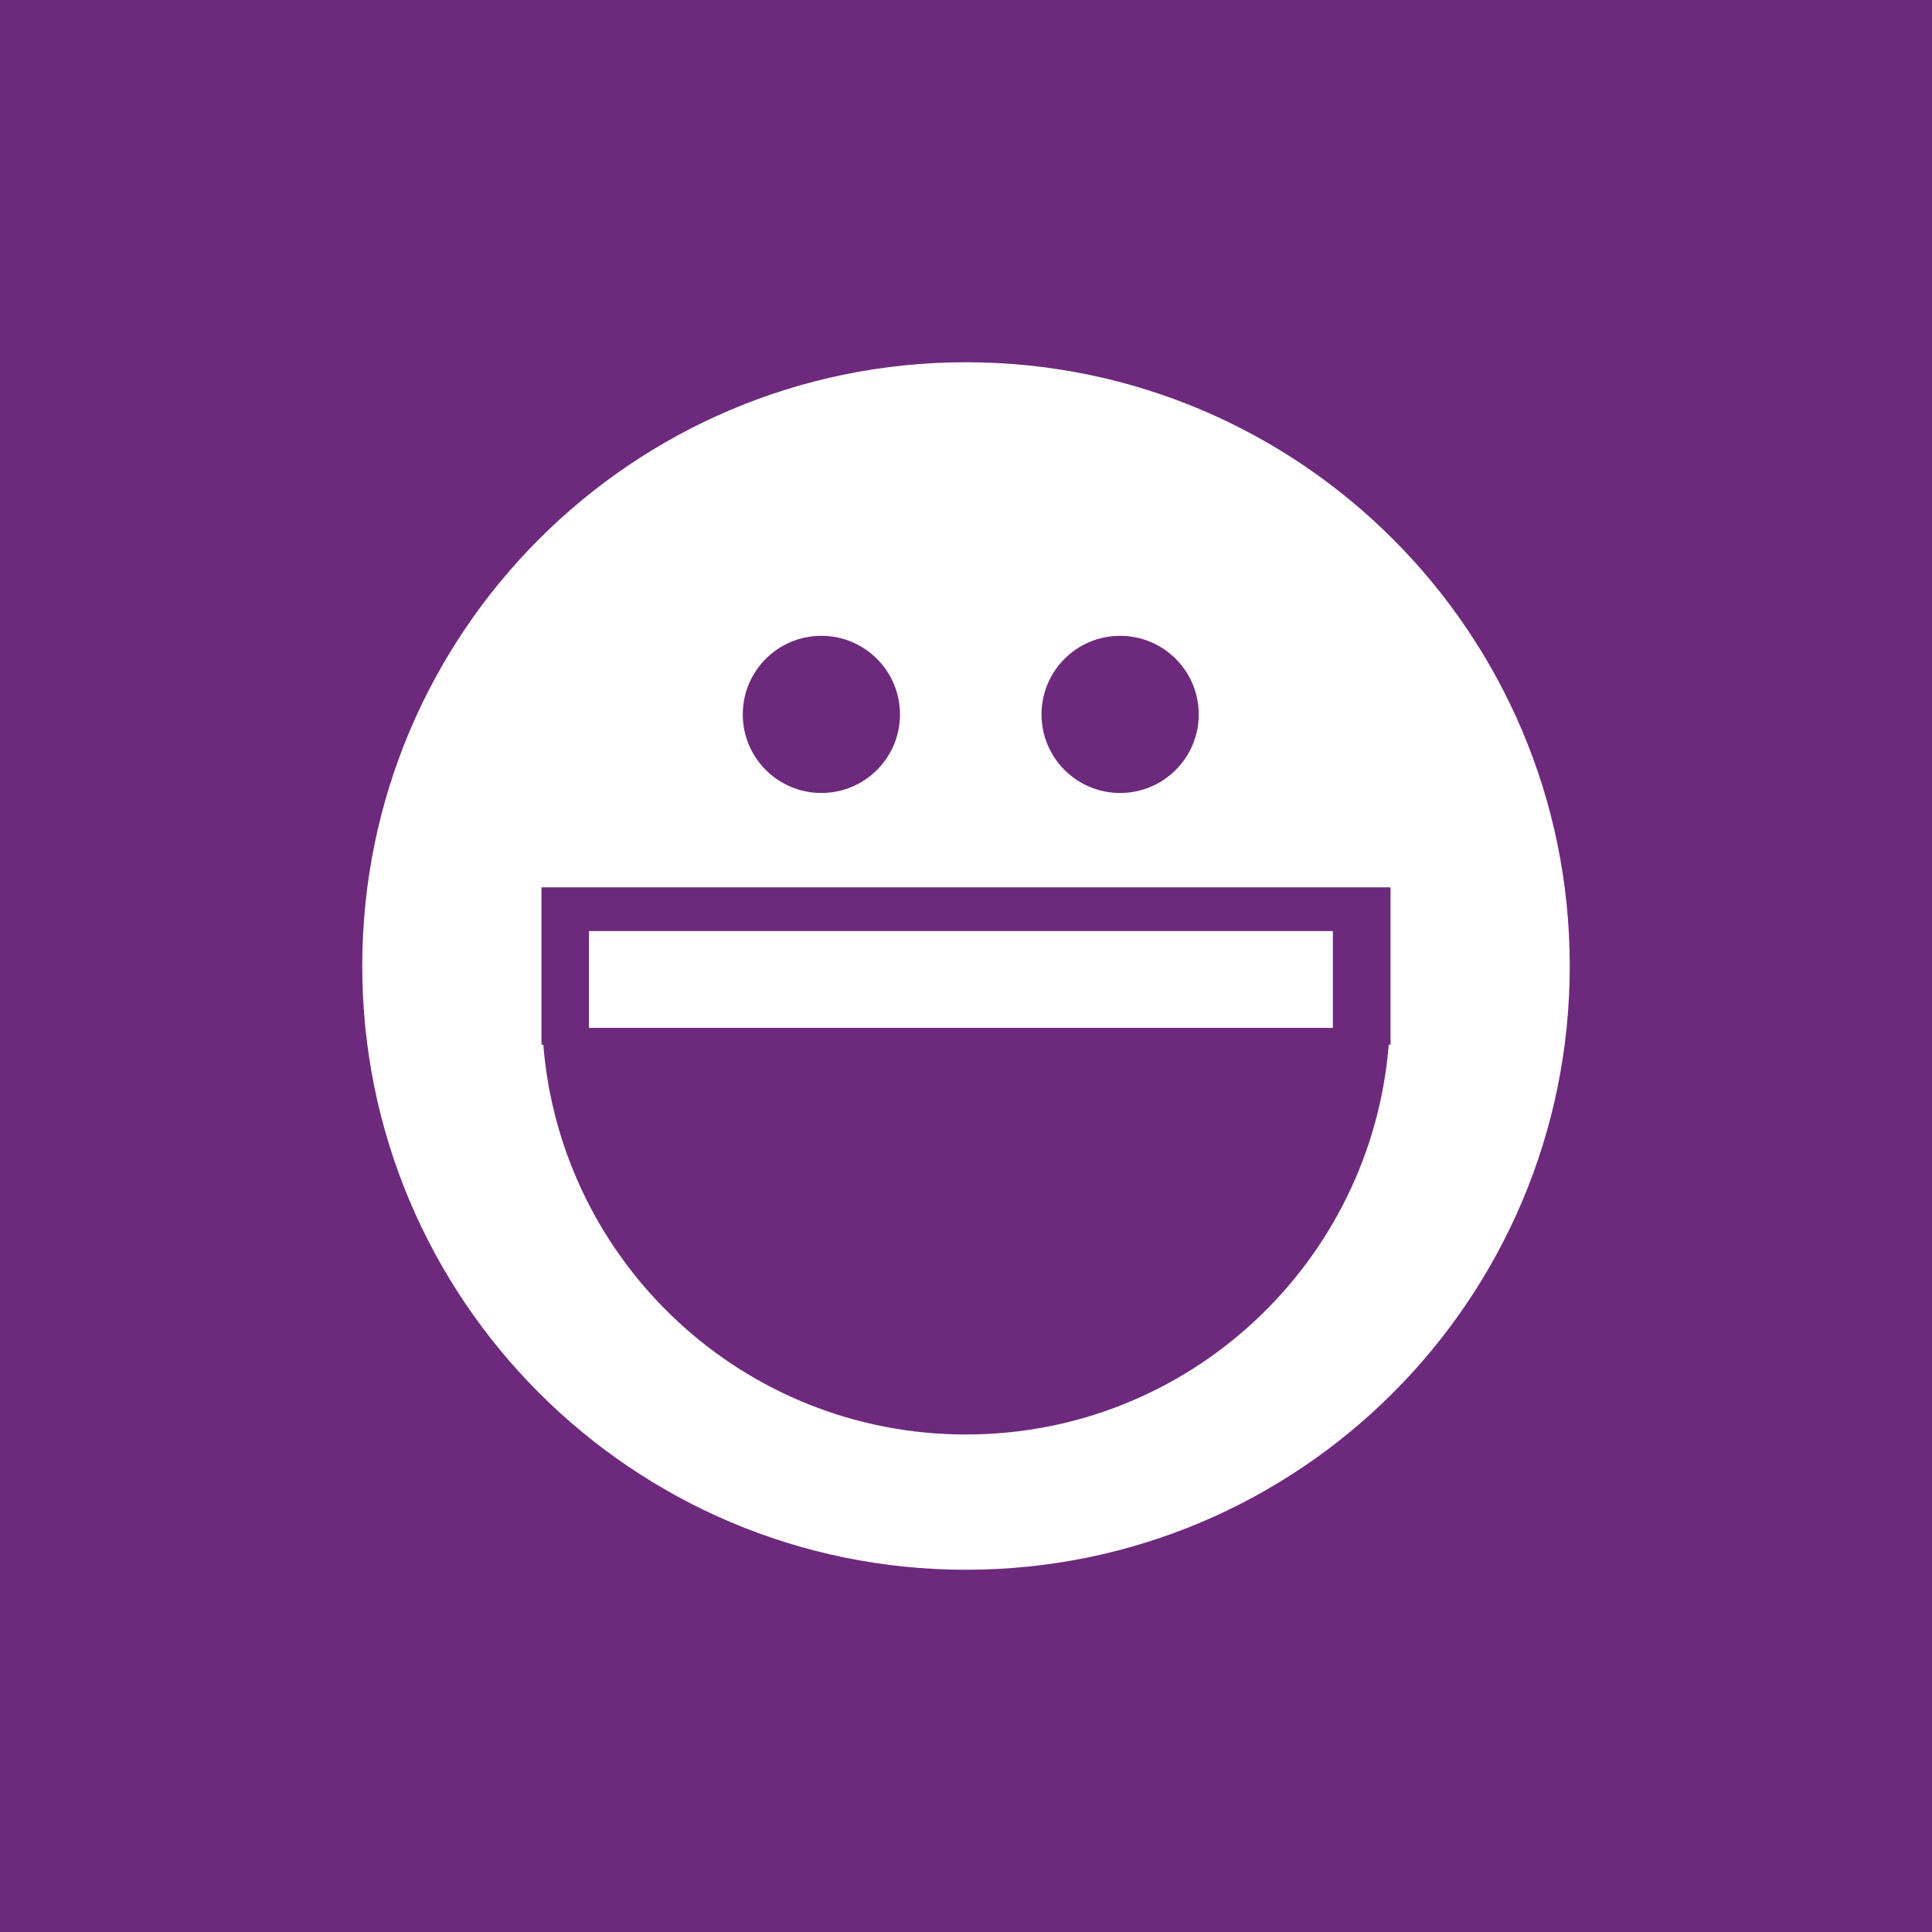 <?xml version="1.0" encoding="utf-8"?>
<!-- Generator: Adobe Illustrator 21.1.0, SVG Export Plug-In . SVG Version: 6.00 Build 0)  -->
<svg version="1.1" id="Messenger" xmlns="http://www.w3.org/2000/svg" xmlns:xlink="http://www.w3.org/1999/xlink" x="0px" y="0px"
	 viewBox="0 0 72 72" enable-background="new 0 0 72 72" xml:space="preserve">
<g>
	<rect fill="#6D2A7D" width="72" height="72"/>
	<path id="messenger-yahoo-messenger" fill="#FFFFFF" d="M36,58.5C48.428,58.5,58.5,48.426,58.5,36
		c0-12.427-10.072-22.5-22.5-22.5C23.573,13.5,13.5,23.573,13.5,36C13.5,48.426,23.573,58.5,36,58.5z M41.743,23.695
		c1.619,0,2.931,1.311,2.931,2.929c0,1.617-1.312,2.928-2.931,2.928c-1.617,0-2.929-1.311-2.929-2.928
		C38.814,25.006,40.126,23.695,41.743,23.695z M30.61,23.695c1.618,0,2.93,1.311,2.93,2.929
		c0,1.617-1.312,2.928-2.93,2.928c-1.618,0-2.929-1.311-2.929-2.928C27.68,25.006,28.992,23.695,30.61,23.695
		L30.61,23.695z M20.18,33.069H51.82v5.862h-0.065c-0.657,8.132-7.452,14.528-15.756,14.528
		c-8.302,0-15.096-6.396-15.752-14.529h-0.067V33.069L20.18,33.069z M49.672,38.306H21.95v-3.607h27.722v3.607
		H49.672z"/>
</g>
</svg>
